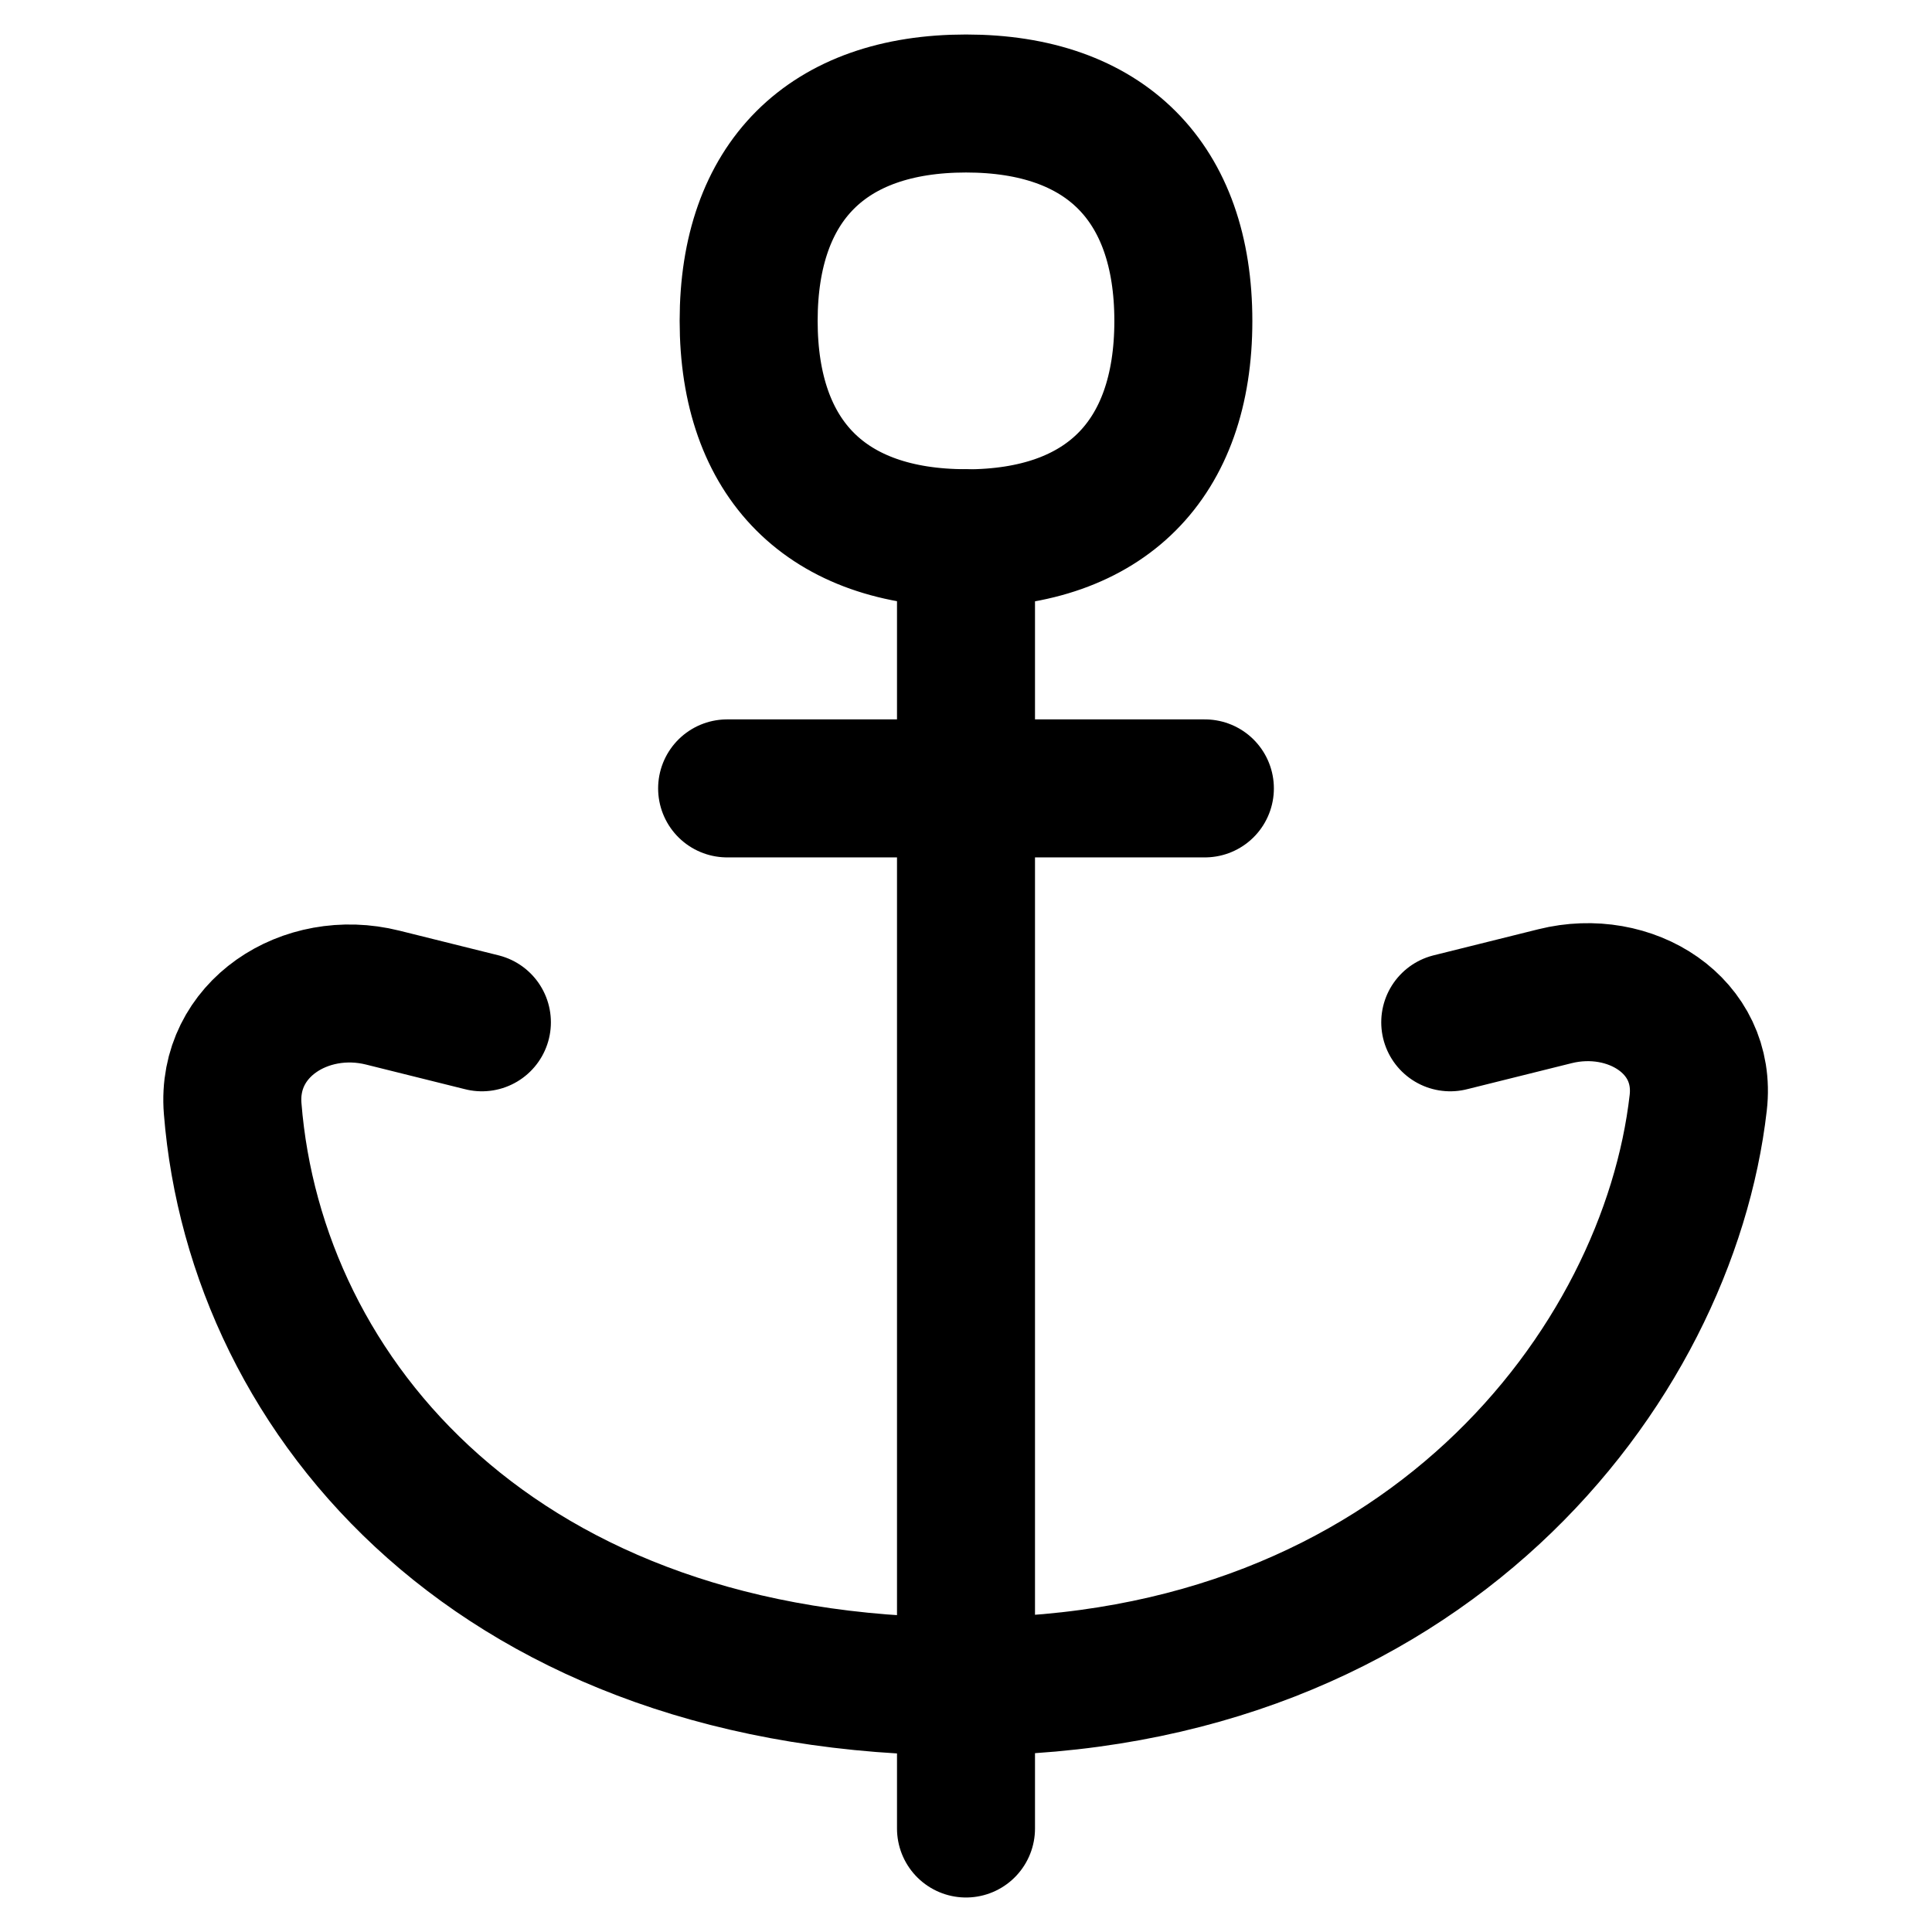 <svg xmlns="http://www.w3.org/2000/svg" fill="none" viewBox="0 0 14 14" id="Anchor--Streamline-Flex">
  <desc>
    Anchor Streamline Icon: https://streamlinehq.com
  </desc>
  <g id="anchor--anchor-marina-harbor-port-travel-places">
    <path id="Vector" stroke="#000000" stroke-linecap="round" stroke-linejoin="round" d="M7 3.901 7 13.25" stroke-width="1"></path>
    <path id="Vector_2" stroke="#000000" stroke-linecap="round" stroke-linejoin="round" d="M8.731 5.713H5.269" stroke-width="1"></path>
    <path id="Vector_3" stroke="#000000" stroke-linecap="round" stroke-linejoin="round" d="M7 3.901c1.008 0 1.575 -0.567 1.575 -1.575C8.575 1.317 8.008 0.75 7 0.75c-1.008 0 -1.575 0.567 -1.575 1.575 0 1.008 0.567 1.575 1.575 1.575Z" stroke-width="1"></path>
    <path id="Vector 147" stroke="#000000" stroke-linecap="round" stroke-linejoin="round" d="m3.492 7.408 -0.719 -0.179c-0.56 -0.14 -1.133 0.228 -1.087 0.804 0.168 2.108 1.939 4.188 5.315 4.188 3.319 0 5.087 -2.321 5.305 -4.23 0.064 -0.559 -0.493 -0.908 -1.038 -0.772l-0.759 0.189" stroke-width="1"></path>
  </g>
</svg>
